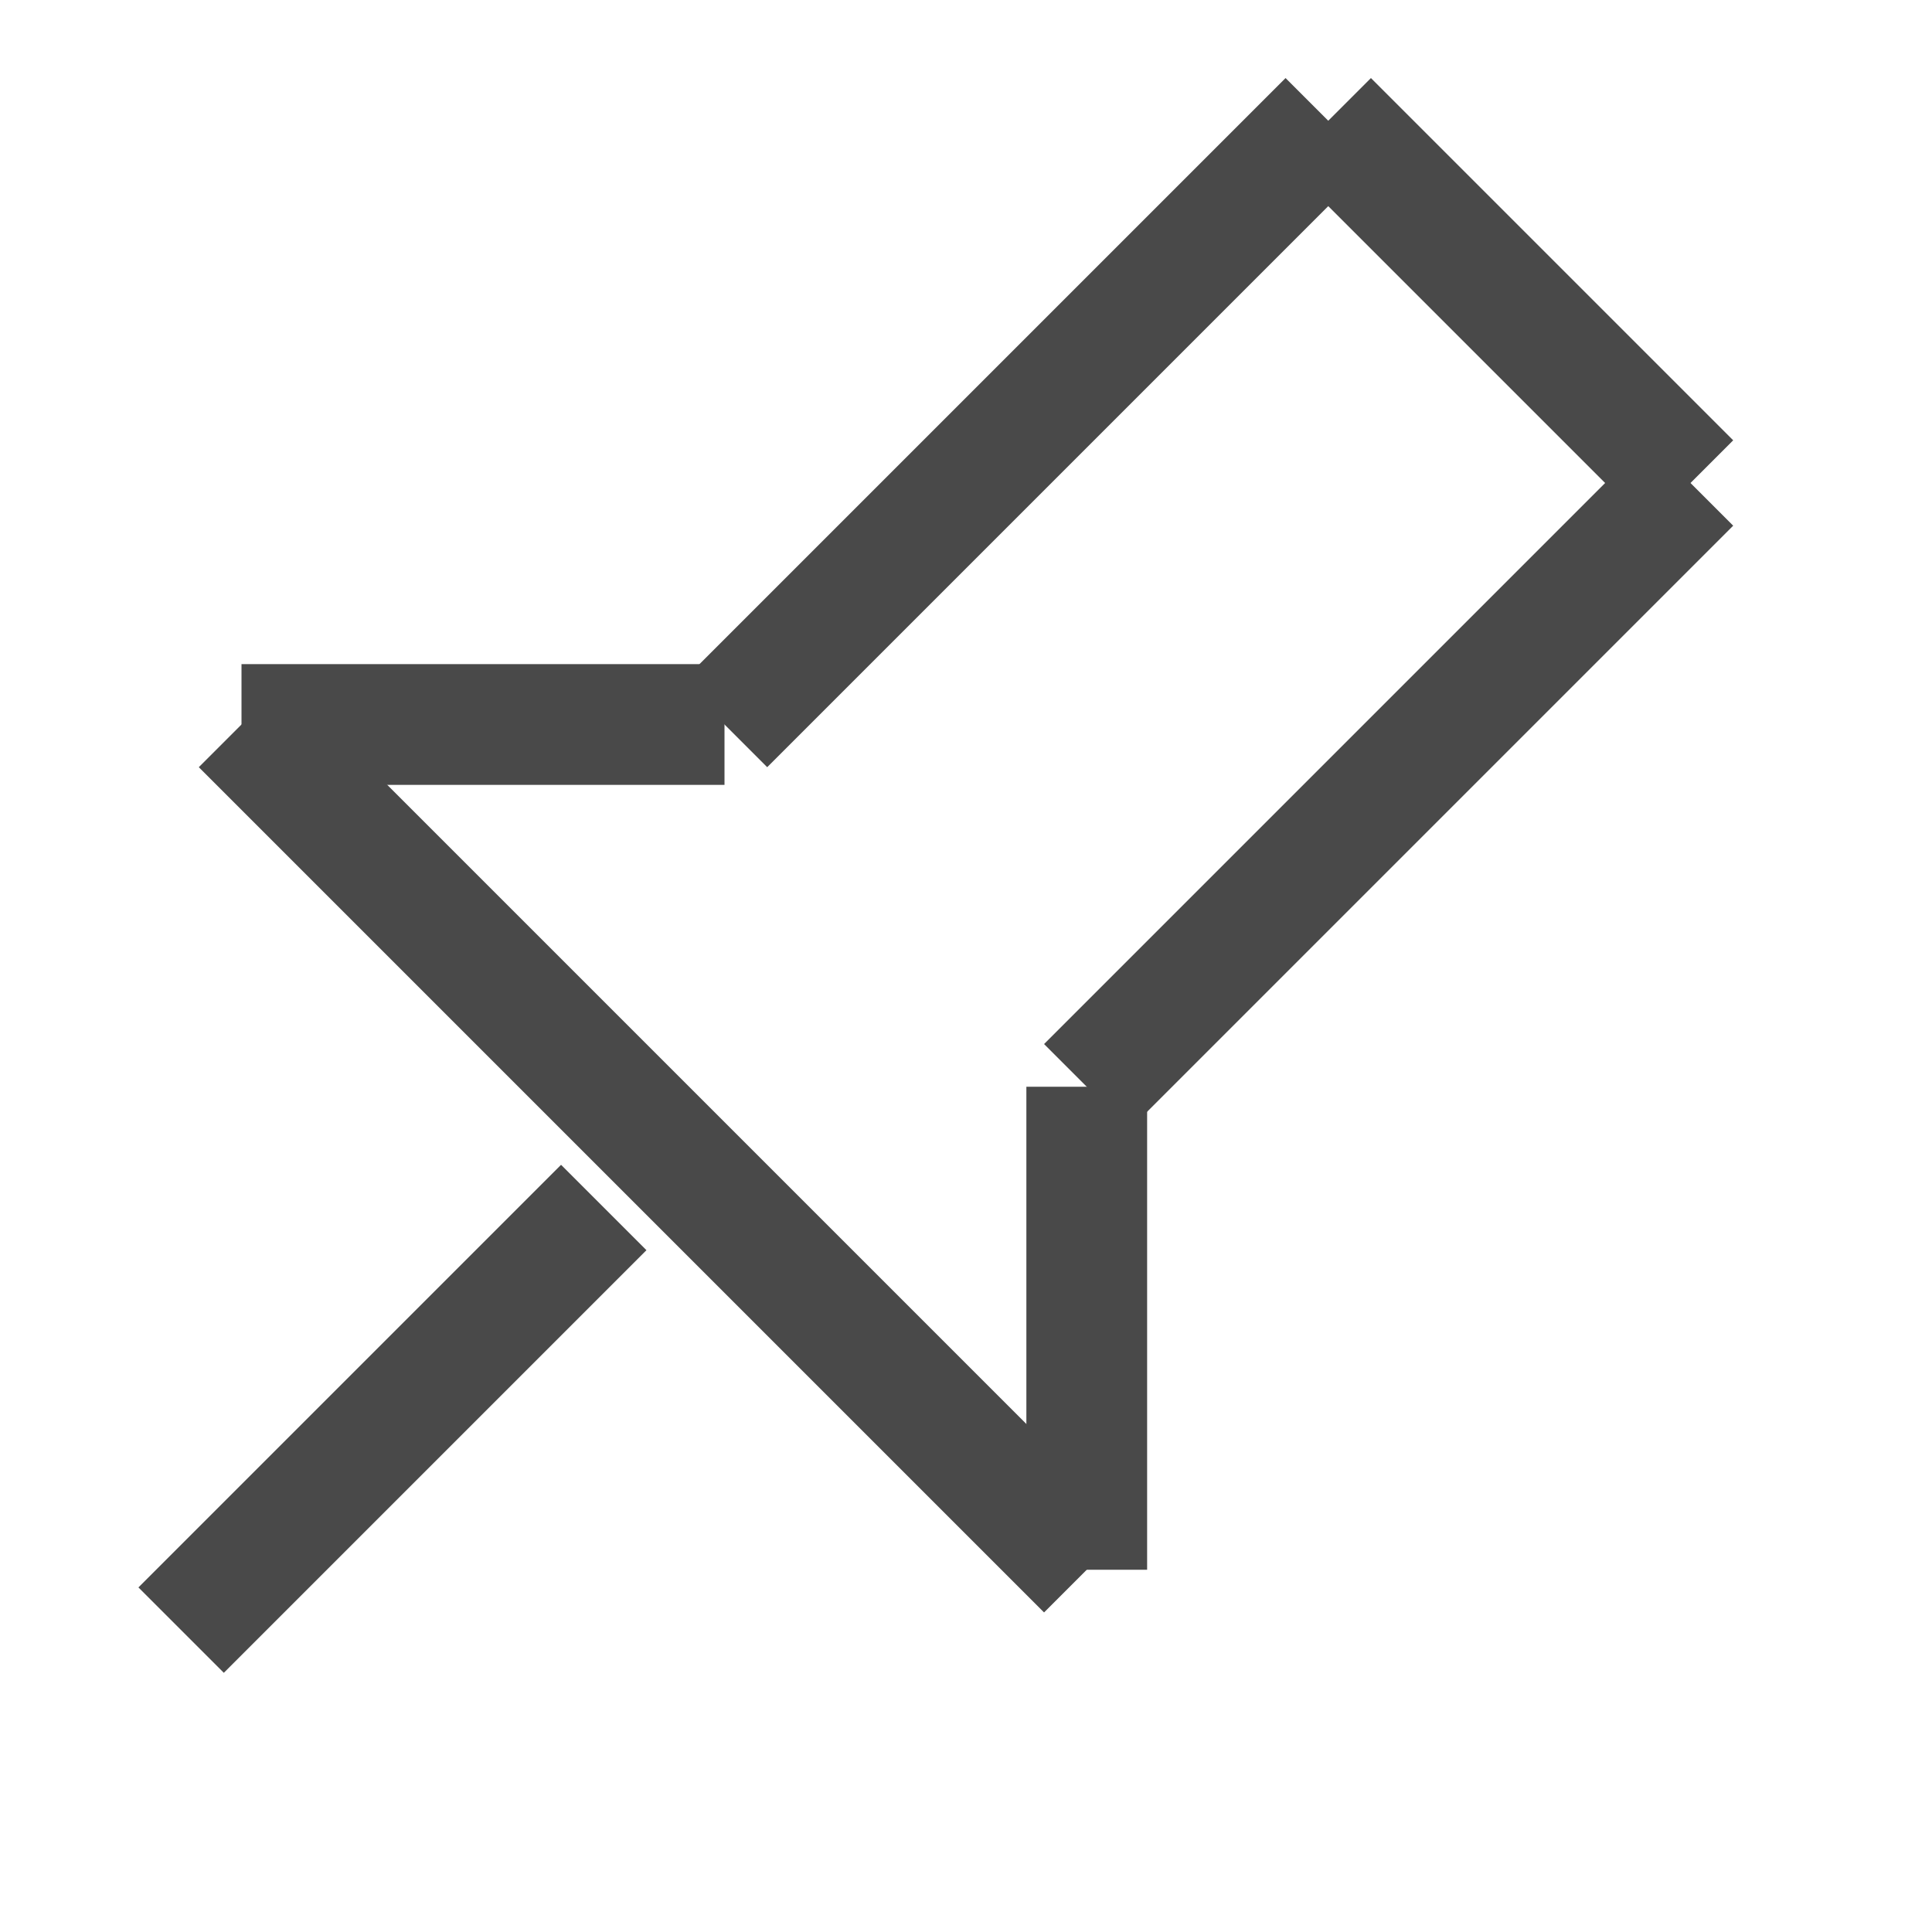 <?xml version="1.0" encoding="UTF-8" standalone="no"?>
<svg xmlns="http://www.w3.org/2000/svg" version="1.1" width="16px" height="16px">
    <line stroke="#494949" stroke-width="1" x1="11" y1="1" x2="6" y2="6"></line>
    <line stroke="#494949" stroke-width="1" x1="6" y1="6" x2="2" y2="6"></line>
    <line stroke="#494949" stroke-width="1" x1="2" y1="6" x2="9" y2="13"></line>
    <line stroke="#494949" stroke-width="1" x1="9" y1="13" x2="9" y2="9"></line>
    <line stroke="#494949" stroke-width="1" x1="9" y1="9" x2="14" y2="4"></line>
    <line stroke="#494949" stroke-width="1" x1="14" y1="4" x2="11" y2="1"></line>
    <line stroke="#494949" stroke-width="1" x1="5" y1="10" x2="1.5" y2="13.5"></line>
</svg>
